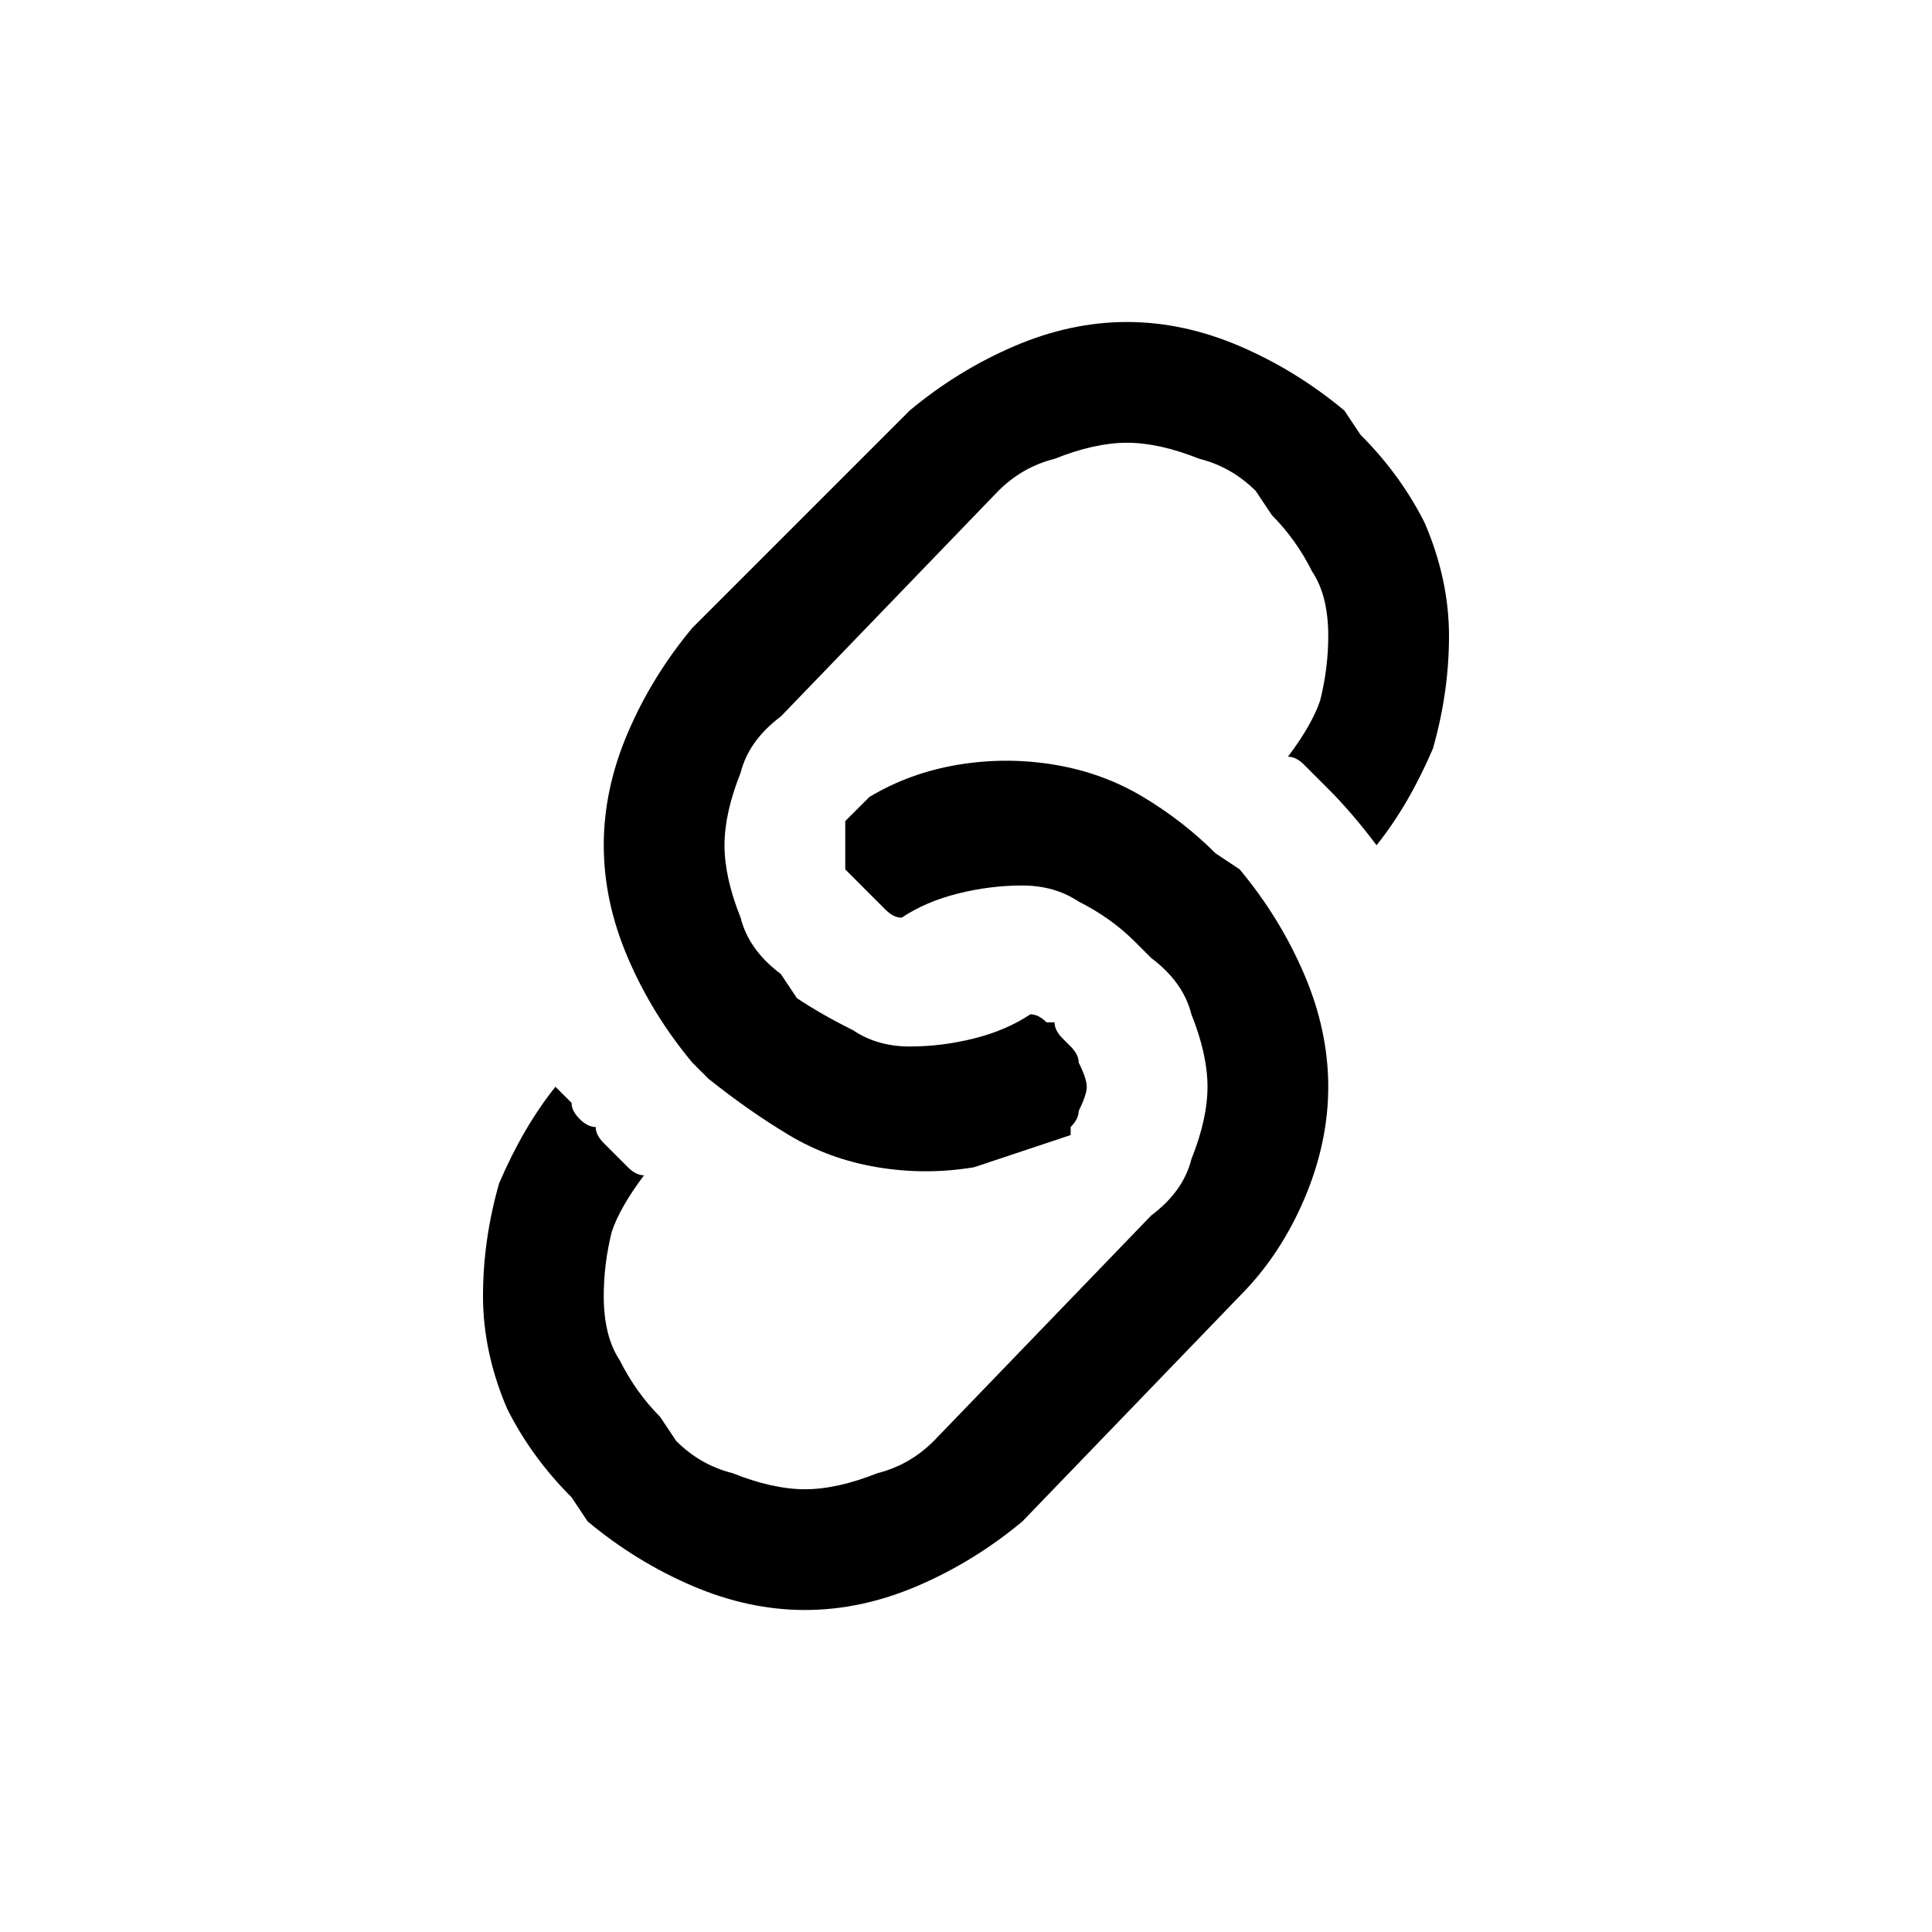 <svg version="1.2" xmlns="http://www.w3.org/2000/svg" viewBox="0 0 24 24" width="24" height="24">
	<title>image</title>
	<style>
		.s0 { fill: #000000 } 
	</style>
	<path id="Layer" class="s0" d="m17.7 6.5q0.3 0.7 0.3 1.4 0 0.7-0.2 1.4-0.3 0.7-0.7 1.2-0.3-0.4-0.6-0.7l-0.3-0.3q-0.1-0.1-0.2-0.1 0.3-0.4 0.4-0.7 0.1-0.4 0.1-0.8 0-0.5-0.2-0.8-0.2-0.4-0.5-0.7l-0.2-0.3q-0.3-0.3-0.7-0.4-0.5-0.2-0.9-0.2-0.4 0-0.9 0.2-0.4 0.1-0.7 0.4l-2.7 2.8q-0.4 0.3-0.5 0.7-0.2 0.5-0.2 0.9 0 0.4 0.2 0.9 0.1 0.4 0.5 0.7l0.2 0.3q0.3 0.2 0.7 0.4 0.3 0.2 0.7 0.2 0.4 0 0.8-0.1 0.4-0.1 0.7-0.3 0.1 0 0.2 0.1 0 0 0.1 0 0 0.1 0.1 0.2 0 0 0.1 0.1 0.1 0.1 0.1 0.2 0.1 0.2 0.1 0.3 0 0.1-0.1 0.3 0 0.1-0.1 0.2v0.1q-0.6 0.2-1.2 0.4-0.6 0.1-1.2 0-0.6-0.1-1.1-0.4-0.5-0.3-1-0.7l-0.2-0.2q-0.5-0.6-0.8-1.3-0.3-0.7-0.3-1.4 0-0.7 0.3-1.4 0.3-0.7 0.8-1.3l2.7-2.7q0.6-0.5 1.3-0.8 0.7-0.3 1.4-0.3 0.7 0 1.4 0.3 0.7 0.3 1.3 0.8l0.2 0.3q0.5 0.5 0.8 1.1z"/>
	<path id="Layer" class="s0" d="m15.4 10.8q0.5 0.6 0.8 1.3 0.3 0.7 0.3 1.4 0 0.7-0.3 1.4-0.3 0.7-0.8 1.2l-2.7 2.8q-0.6 0.5-1.3 0.8-0.7 0.3-1.4 0.3-0.7 0-1.4-0.3-0.7-0.3-1.3-0.8l-0.2-0.3q-0.5-0.5-0.8-1.1-0.3-0.7-0.3-1.4 0-0.7 0.2-1.4 0.3-0.7 0.7-1.2 0.1 0.1 0.2 0.2 0 0.1 0.1 0.2 0.1 0.1 0.2 0.1 0 0.1 0.1 0.2l0.3 0.3q0.1 0.1 0.2 0.1-0.3 0.4-0.4 0.7-0.1 0.4-0.1 0.8 0 0.5 0.2 0.8 0.2 0.4 0.5 0.7l0.2 0.3q0.3 0.3 0.7 0.4 0.5 0.2 0.9 0.2 0.4 0 0.9-0.2 0.4-0.1 0.7-0.4l2.7-2.8q0.4-0.3 0.5-0.7 0.2-0.5 0.2-0.9 0-0.4-0.2-0.9-0.1-0.4-0.5-0.7l-0.2-0.2q-0.3-0.3-0.7-0.5-0.3-0.2-0.7-0.2-0.4 0-0.8 0.1-0.4 0.1-0.7 0.3-0.1 0-0.2-0.1l-0.3-0.3q-0.1-0.1-0.2-0.2 0-0.2 0-0.3 0-0.1 0-0.3 0.1-0.1 0.2-0.2l0.1-0.1q0.5-0.3 1.1-0.4 0.6-0.1 1.2 0 0.6 0.1 1.1 0.4 0.5 0.3 0.9 0.7z"/>
</svg>